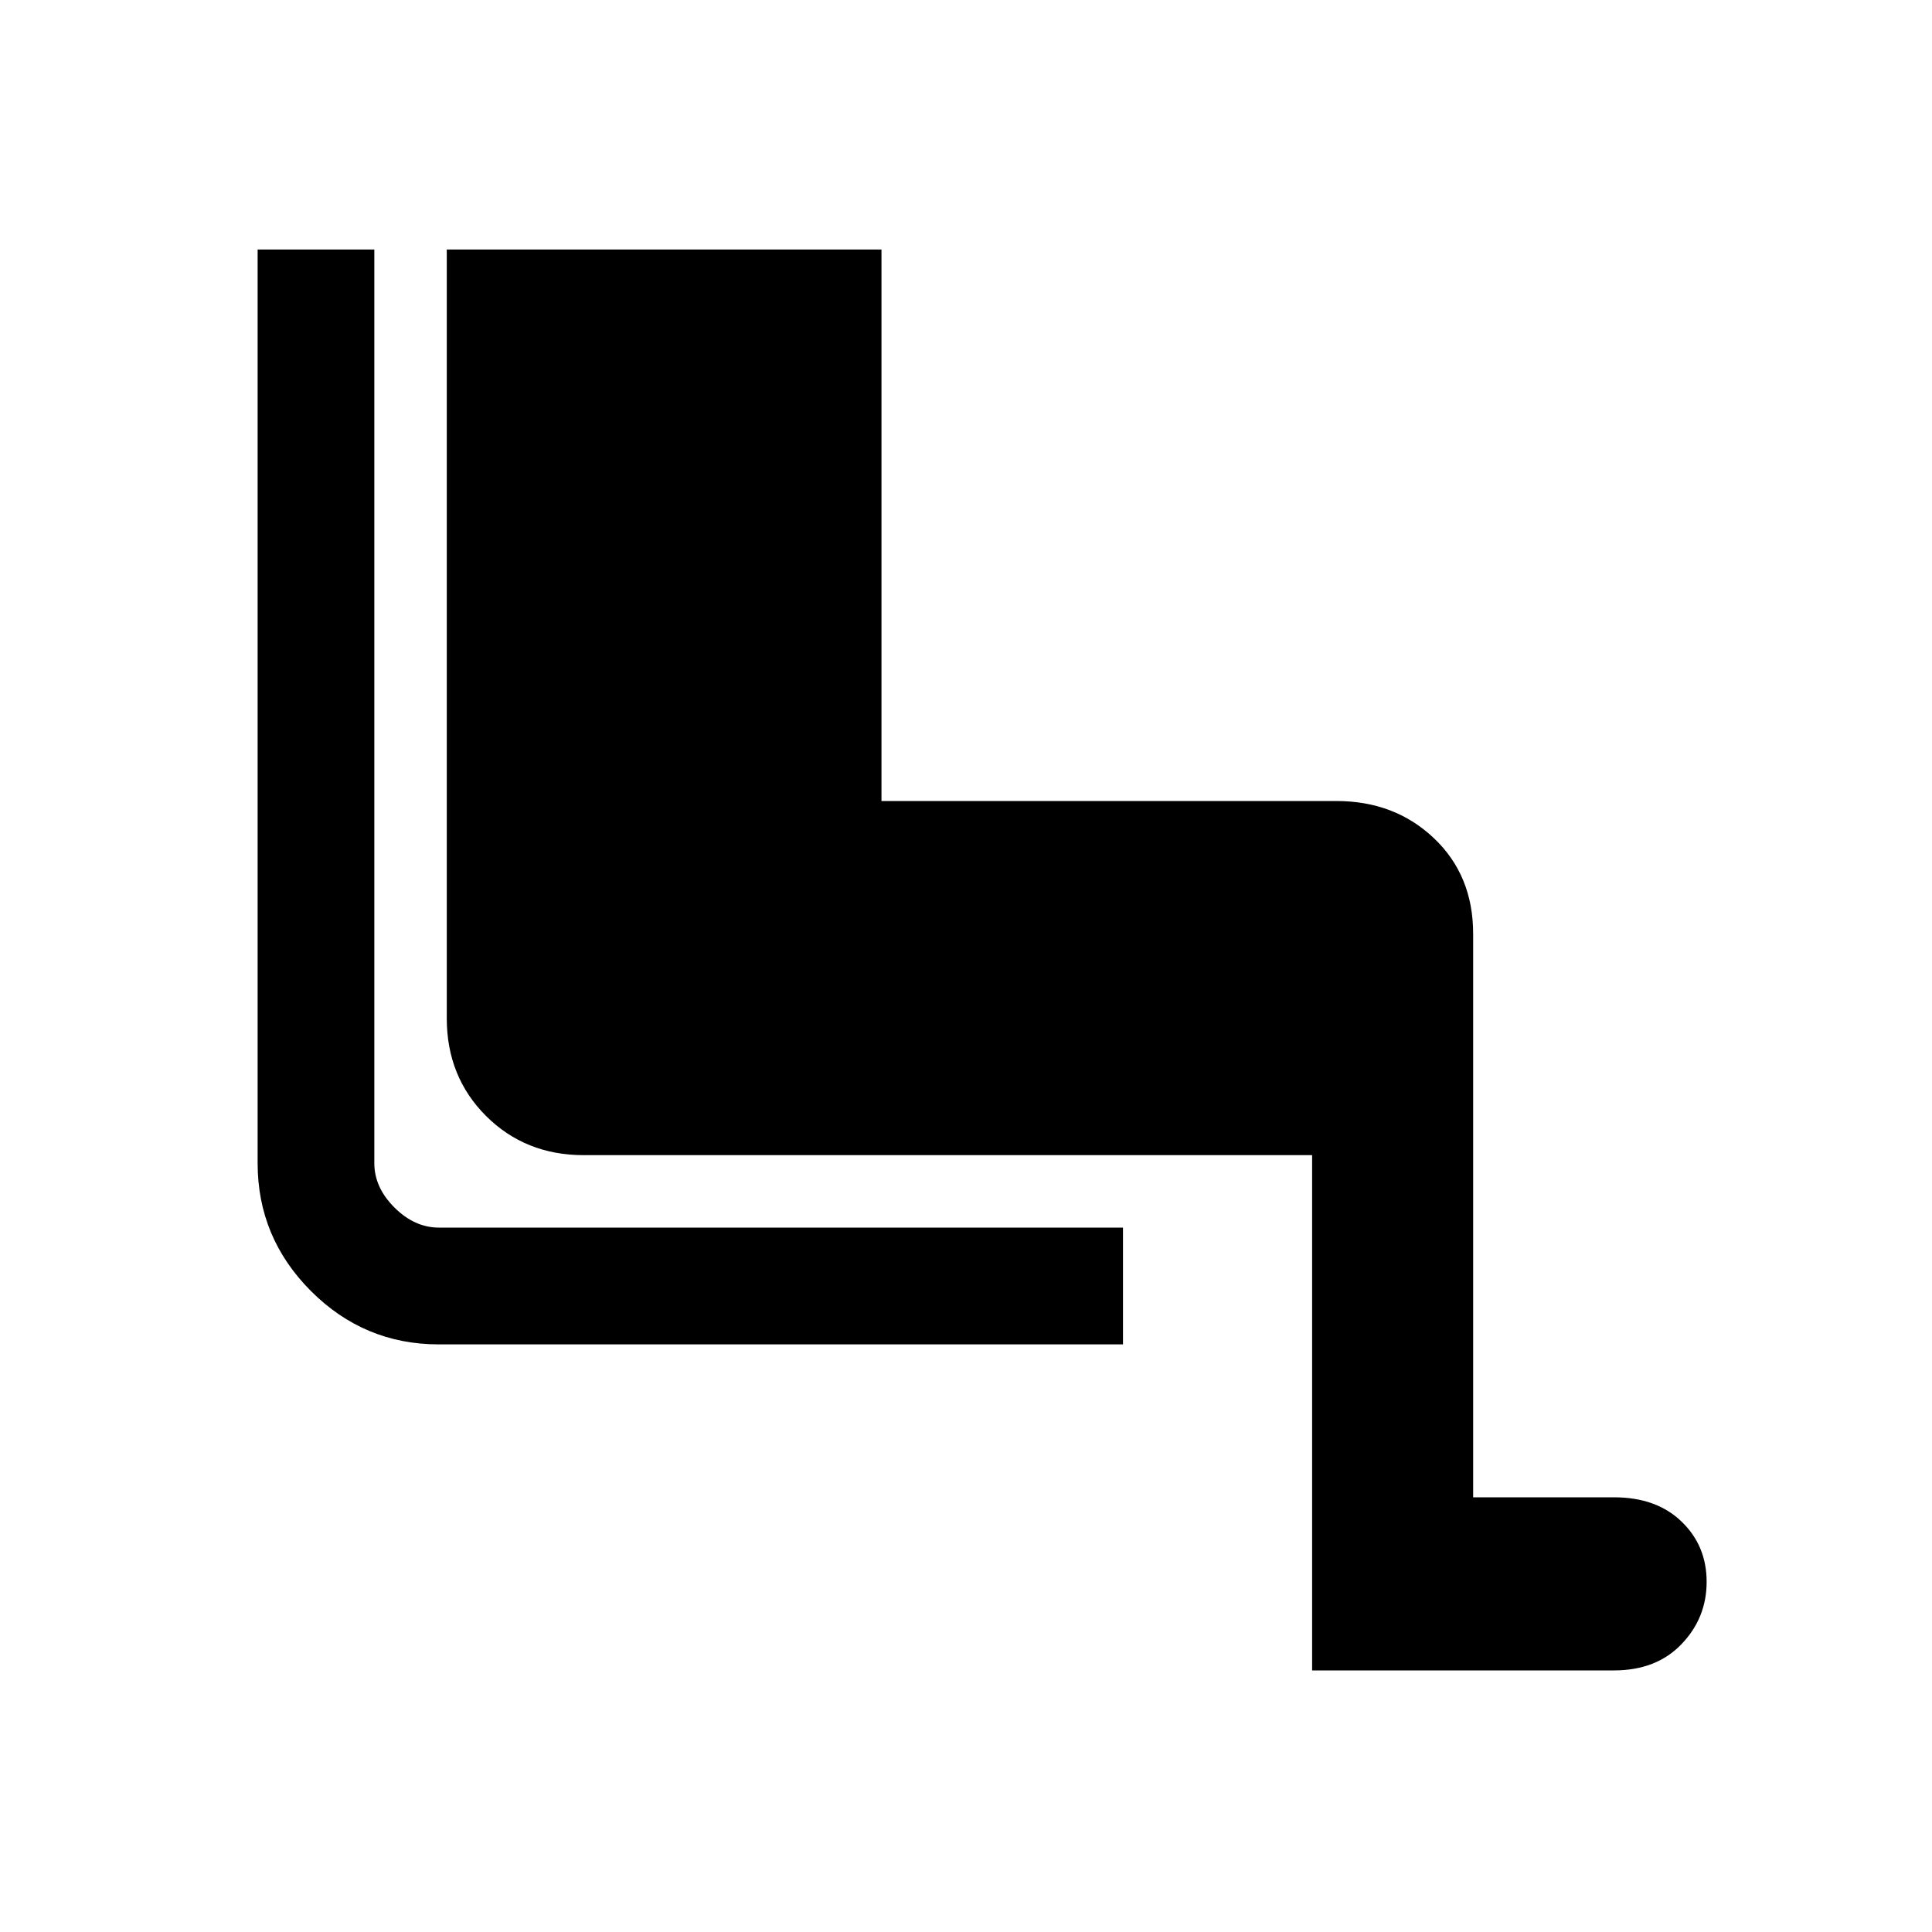 <svg xmlns="http://www.w3.org/2000/svg" height="20" width="20"><path d="M13.583 17.292V11.958H6.042Q5.438 11.958 5.031 11.552Q4.625 11.146 4.625 10.542V2.583H9.125V8.292H13.833Q14.438 8.292 14.844 8.677Q15.25 9.062 15.25 9.667V15.5H16.708Q17.146 15.5 17.406 15.75Q17.667 16 17.667 16.375Q17.667 16.75 17.406 17.021Q17.146 17.292 16.708 17.292ZM11.625 13.917H4.542Q3.771 13.917 3.219 13.365Q2.667 12.812 2.667 12.042V2.583H3.875V12.042Q3.875 12.292 4.083 12.5Q4.292 12.708 4.542 12.708H11.625Z"/></svg>
